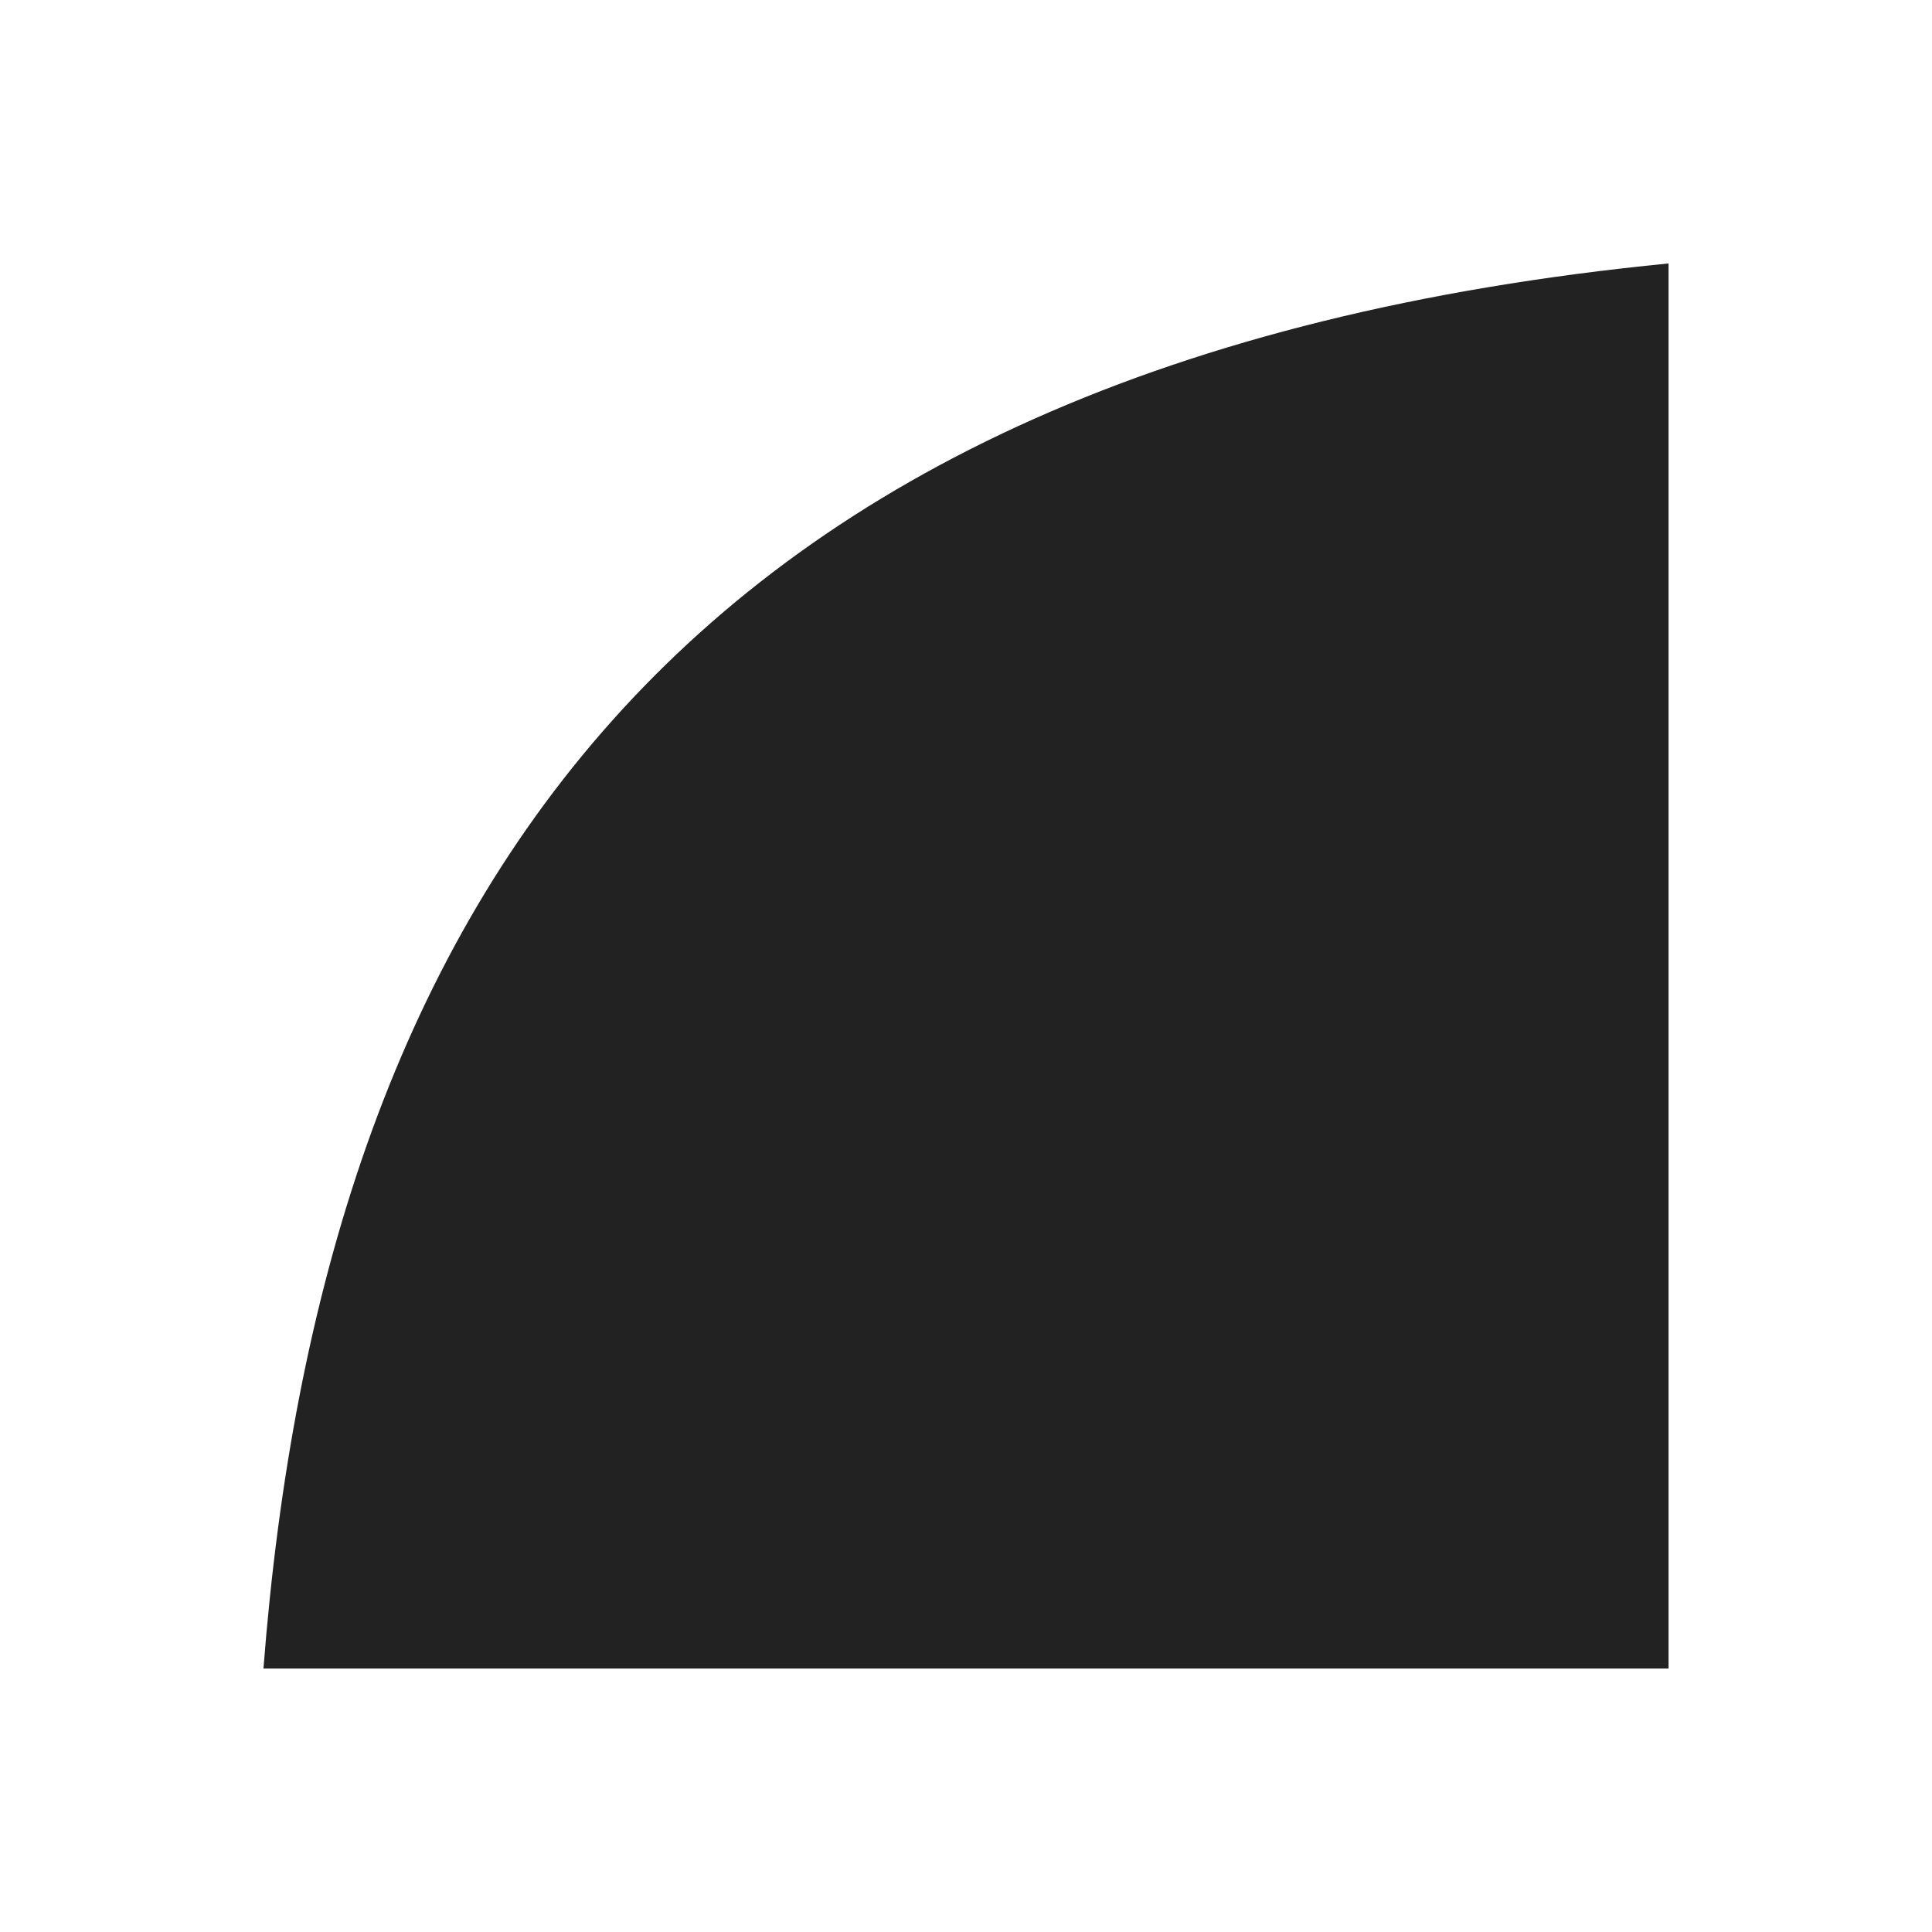 <svg xmlns="http://www.w3.org/2000/svg" viewBox="0 0 22 22">
  <defs id="defs3051">
    <style type="text/css" id="current-color-scheme">
      .ColorScheme-Text {
        color:#222222;
      }
      </style>
  </defs>
 <path 
    style="fill:currentColor;fill-opacity:1;stroke:none" 
    d="M 19,3 C 7.595,4.12 3.663,10.427 3,19 l 16,0 0,-16 z"
    class="ColorScheme-Text"
    />  
</svg>
